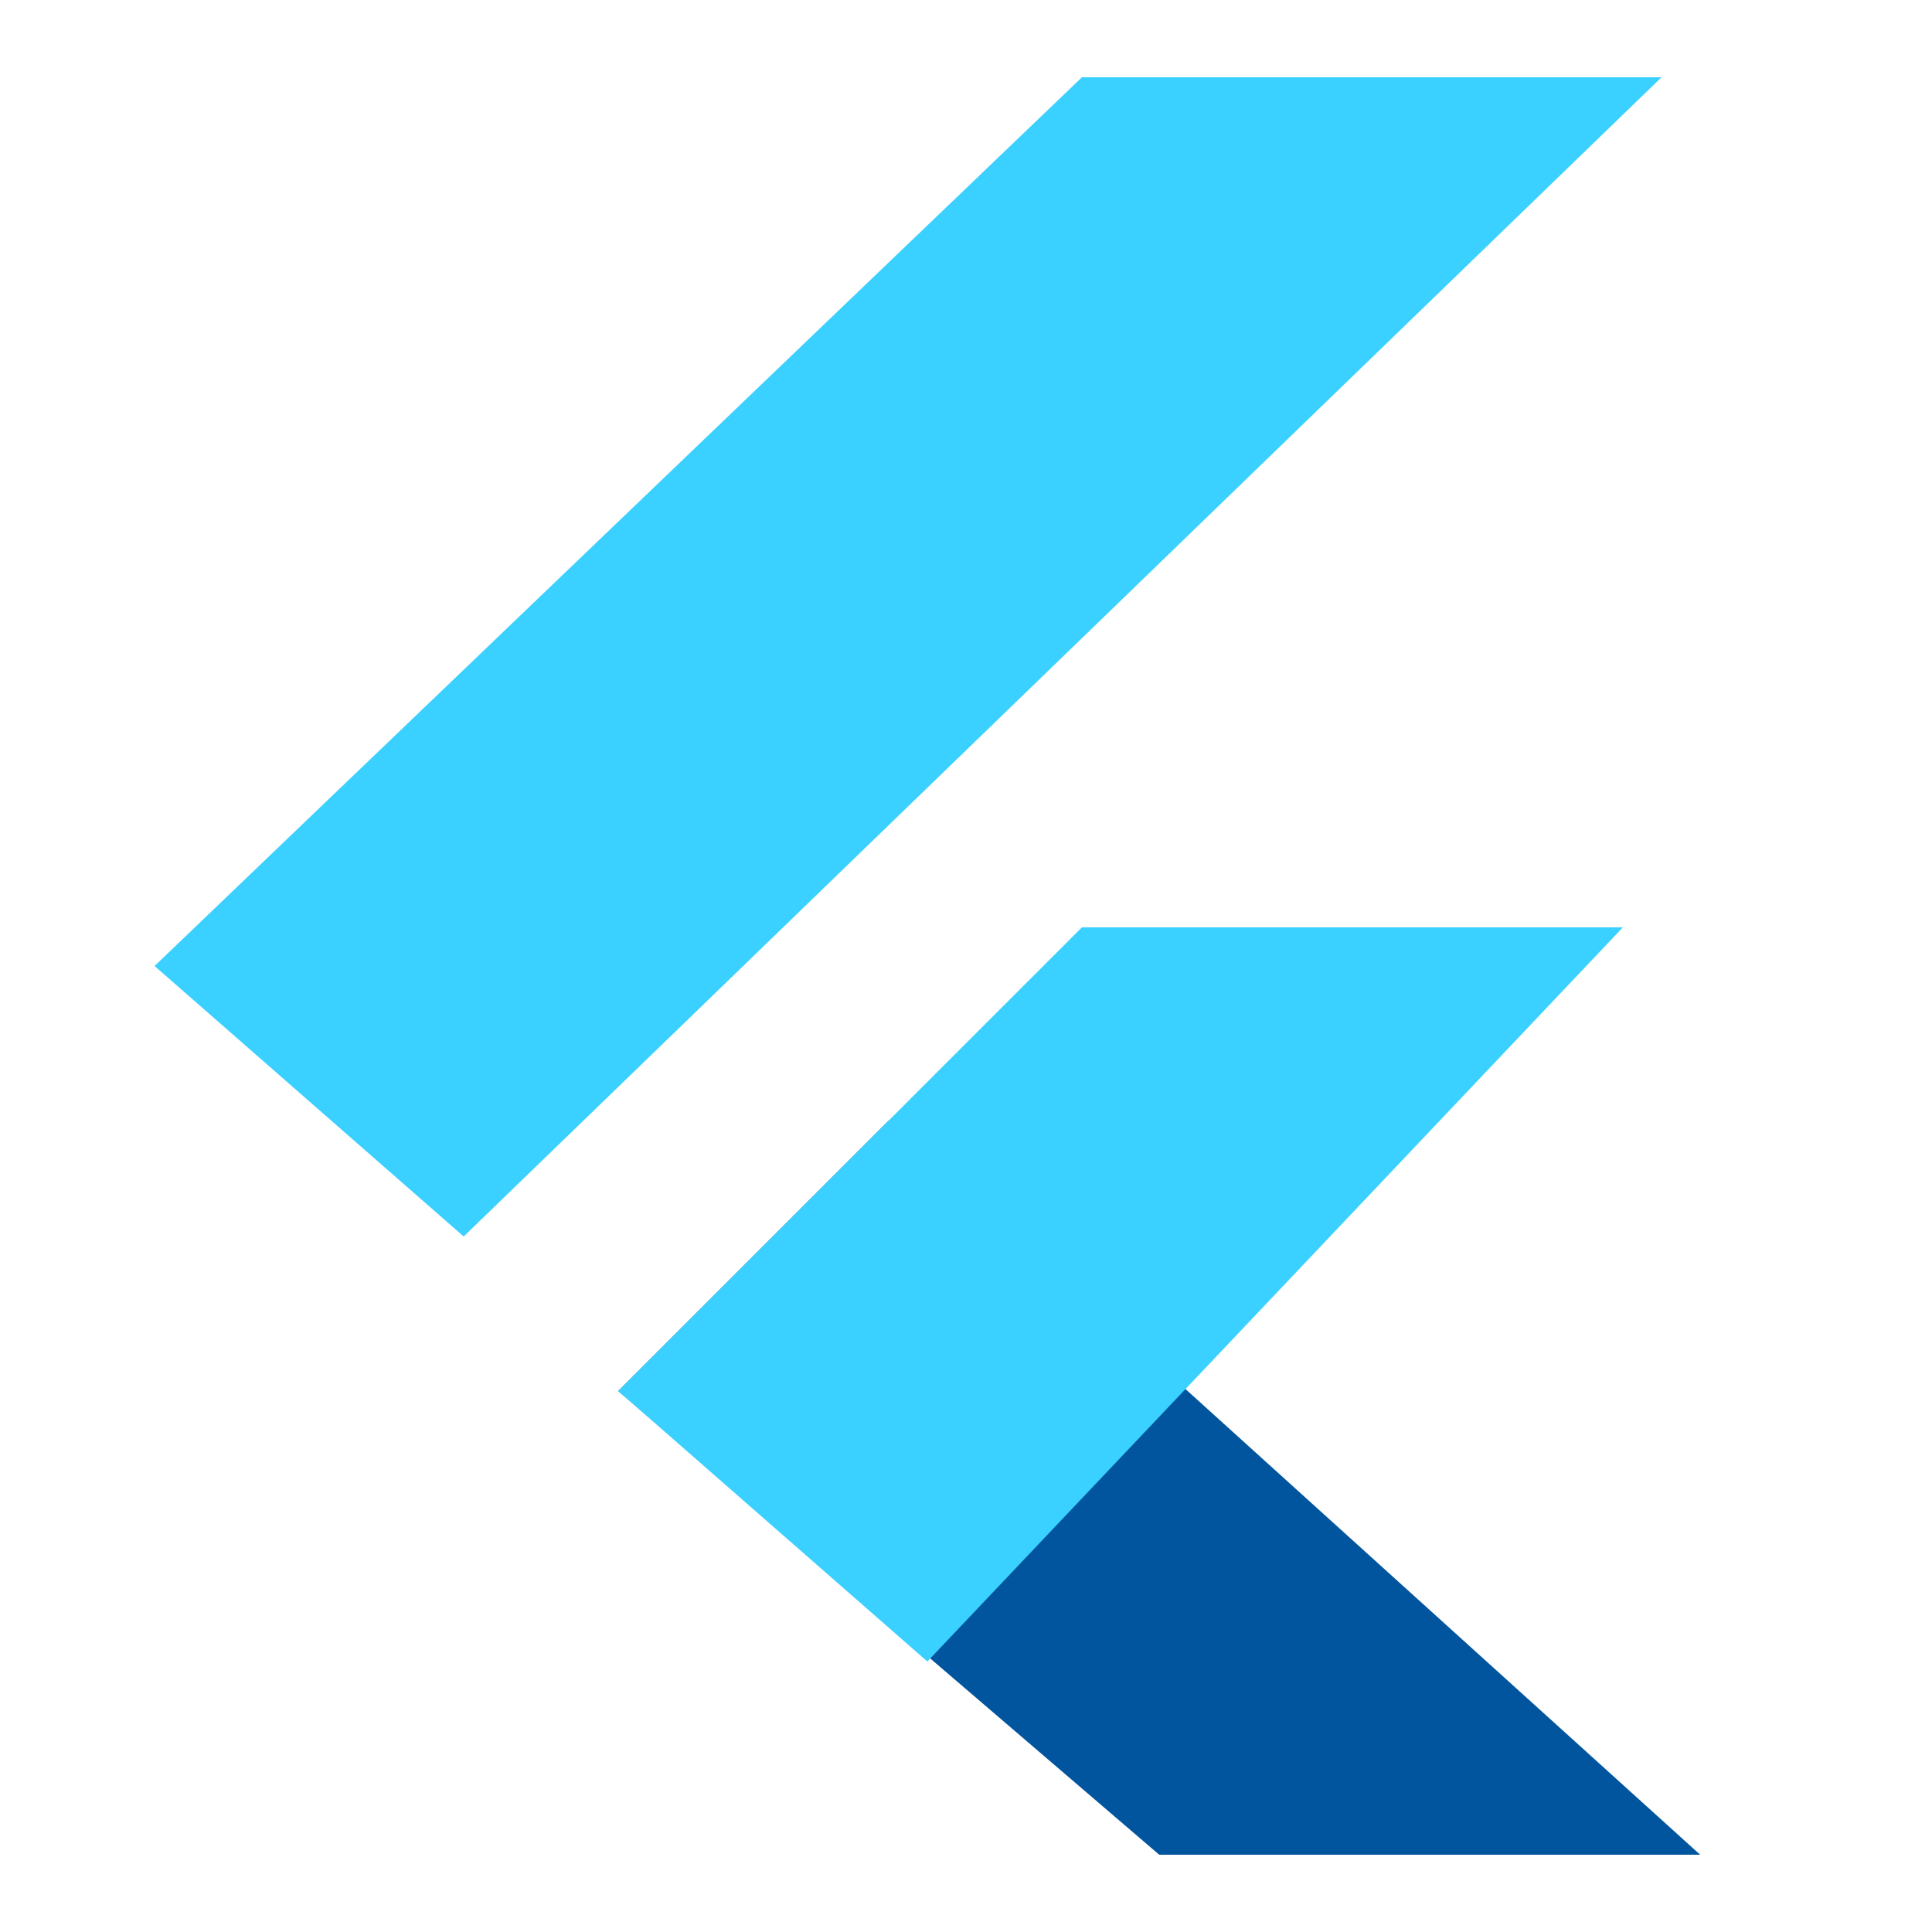 <svg width="50" height="50" viewBox="0 0 50 50" fill="none" xmlns="http://www.w3.org/2000/svg">
    <path d="M0,0 H50 V50 H0" fill="#FFFFFF" />
    <path d="M28,2 L43,2 12,32 4,25" fill="#3AD0FF" />
    <path d="M16,36 L30,48 44,48 23,29" fill="#00559E" />
    <path d="M16,36 L28,24 42,24 24,43" fill="#3AD0FF" />
</svg>



























